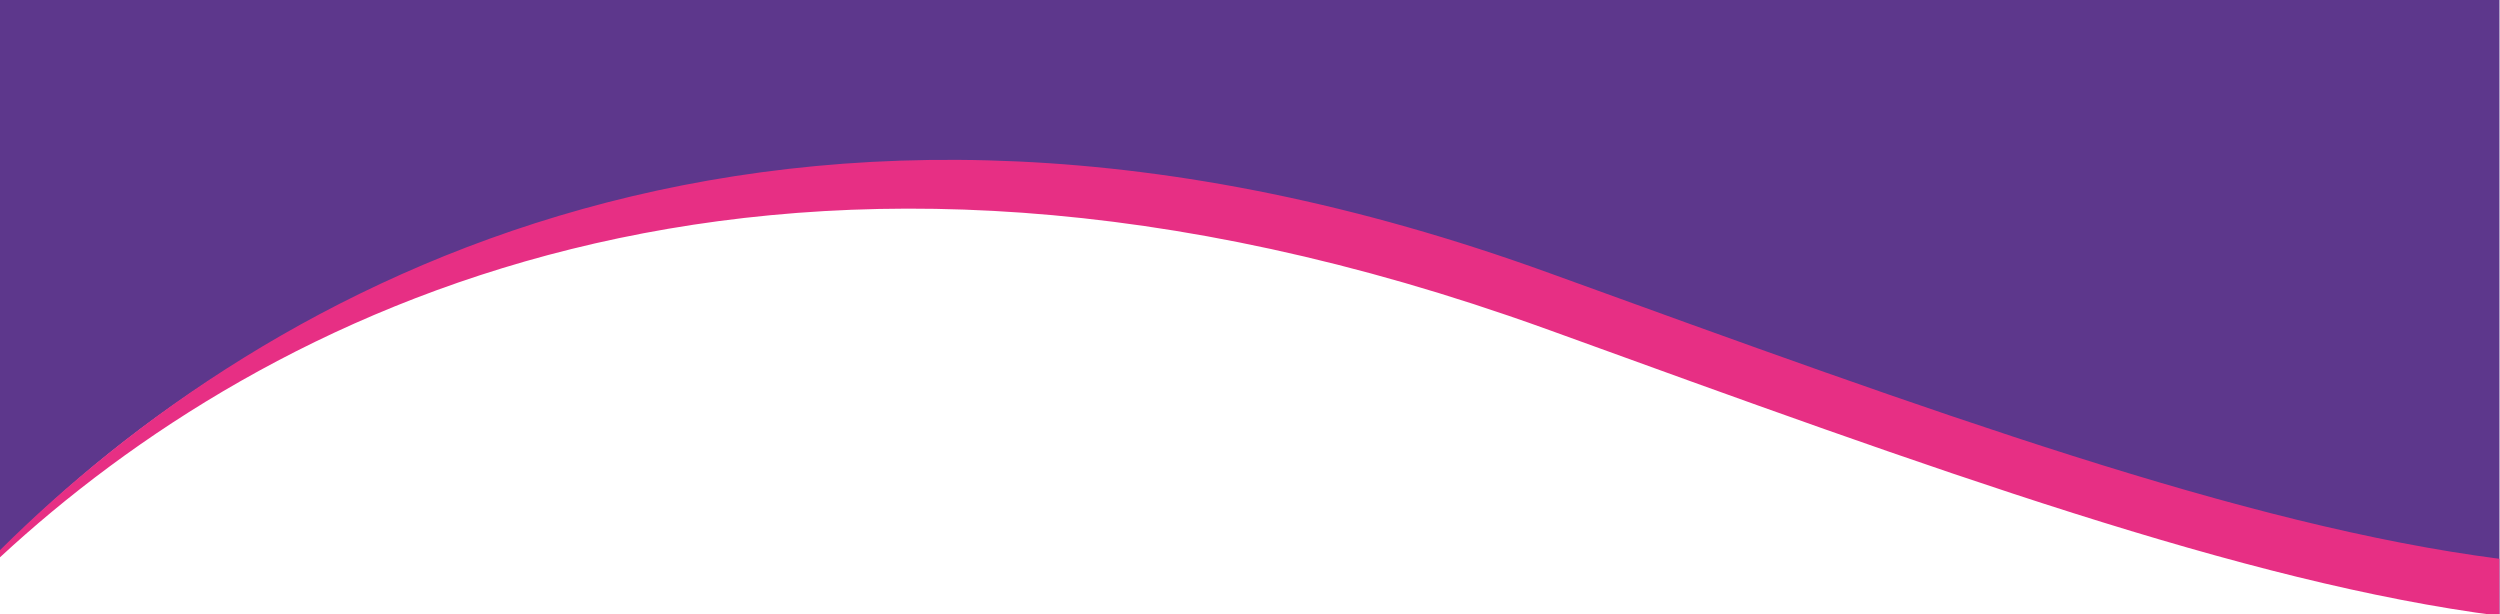 <?xml version="1.0" encoding="UTF-8" standalone="no"?>
<svg
   width="1526"
   height="375"
   viewBox="0 0 1526 375"
   fill="none"
   version="1.1"
   id="svg2"
   sodipodi:docname="header.svg"
   inkscape:version="1.3 (0e150ed6c4, 2023-07-21)"
   xmlns:inkscape="http://www.inkscape.org/namespaces/inkscape"
   xmlns:sodipodi="http://sodipodi.sourceforge.net/DTD/sodipodi-0.dtd"
   xmlns="http://www.w3.org/2000/svg"
   xmlns:svg="http://www.w3.org/2000/svg">
  <defs
     id="defs2" />
  <sodipodi:namedview
     id="namedview2"
     pagecolor="#ffffff"
     bordercolor="#000000"
     borderopacity="0.25"
     inkscape:showpageshadow="2"
     inkscape:pageopacity="0.0"
     inkscape:pagecheckerboard="0"
     inkscape:deskcolor="#d1d1d1"
     inkscape:zoom="0.59821419"
     inkscape:cx="784.83595"
     inkscape:cy="274.1493"
     inkscape:window-width="1920"
     inkscape:window-height="1011"
     inkscape:window-x="0"
     inkscape:window-y="0"
     inkscape:window-maximized="1"
     inkscape:current-layer="svg2" />
  <path
     d="M1525.68 1.92304e-05V375C1369.35 353.337 1181.17 279.797 945.727 188.414C937.386 185.168 929.088 182.058 920.858 179.052C462.924 11.255 158.933 175.471 0 336.814V1.92304e-05H1525.68Z"
     fill="#5D378C"
     id="path1" />
  <path
     d="m 1525.647,341.091 v 34.817 c -156.33,-20.252 -344.51,-89 -579.953,-174.429 -8.341,-3.034 -16.639,-5.941 -24.869,-8.755 -457.934,-156.864 -760.671,-0.841 -920.858,147.482 v -4.361 C 160.096,176.9 473.88,-4.454 945.694,166.662 c 235.443,85.429 423.623,154.177 579.953,174.429 z"
     fill="#e72f84"
     id="path2"
     sodipodi:nodetypes="cccccccc" />
</svg>
